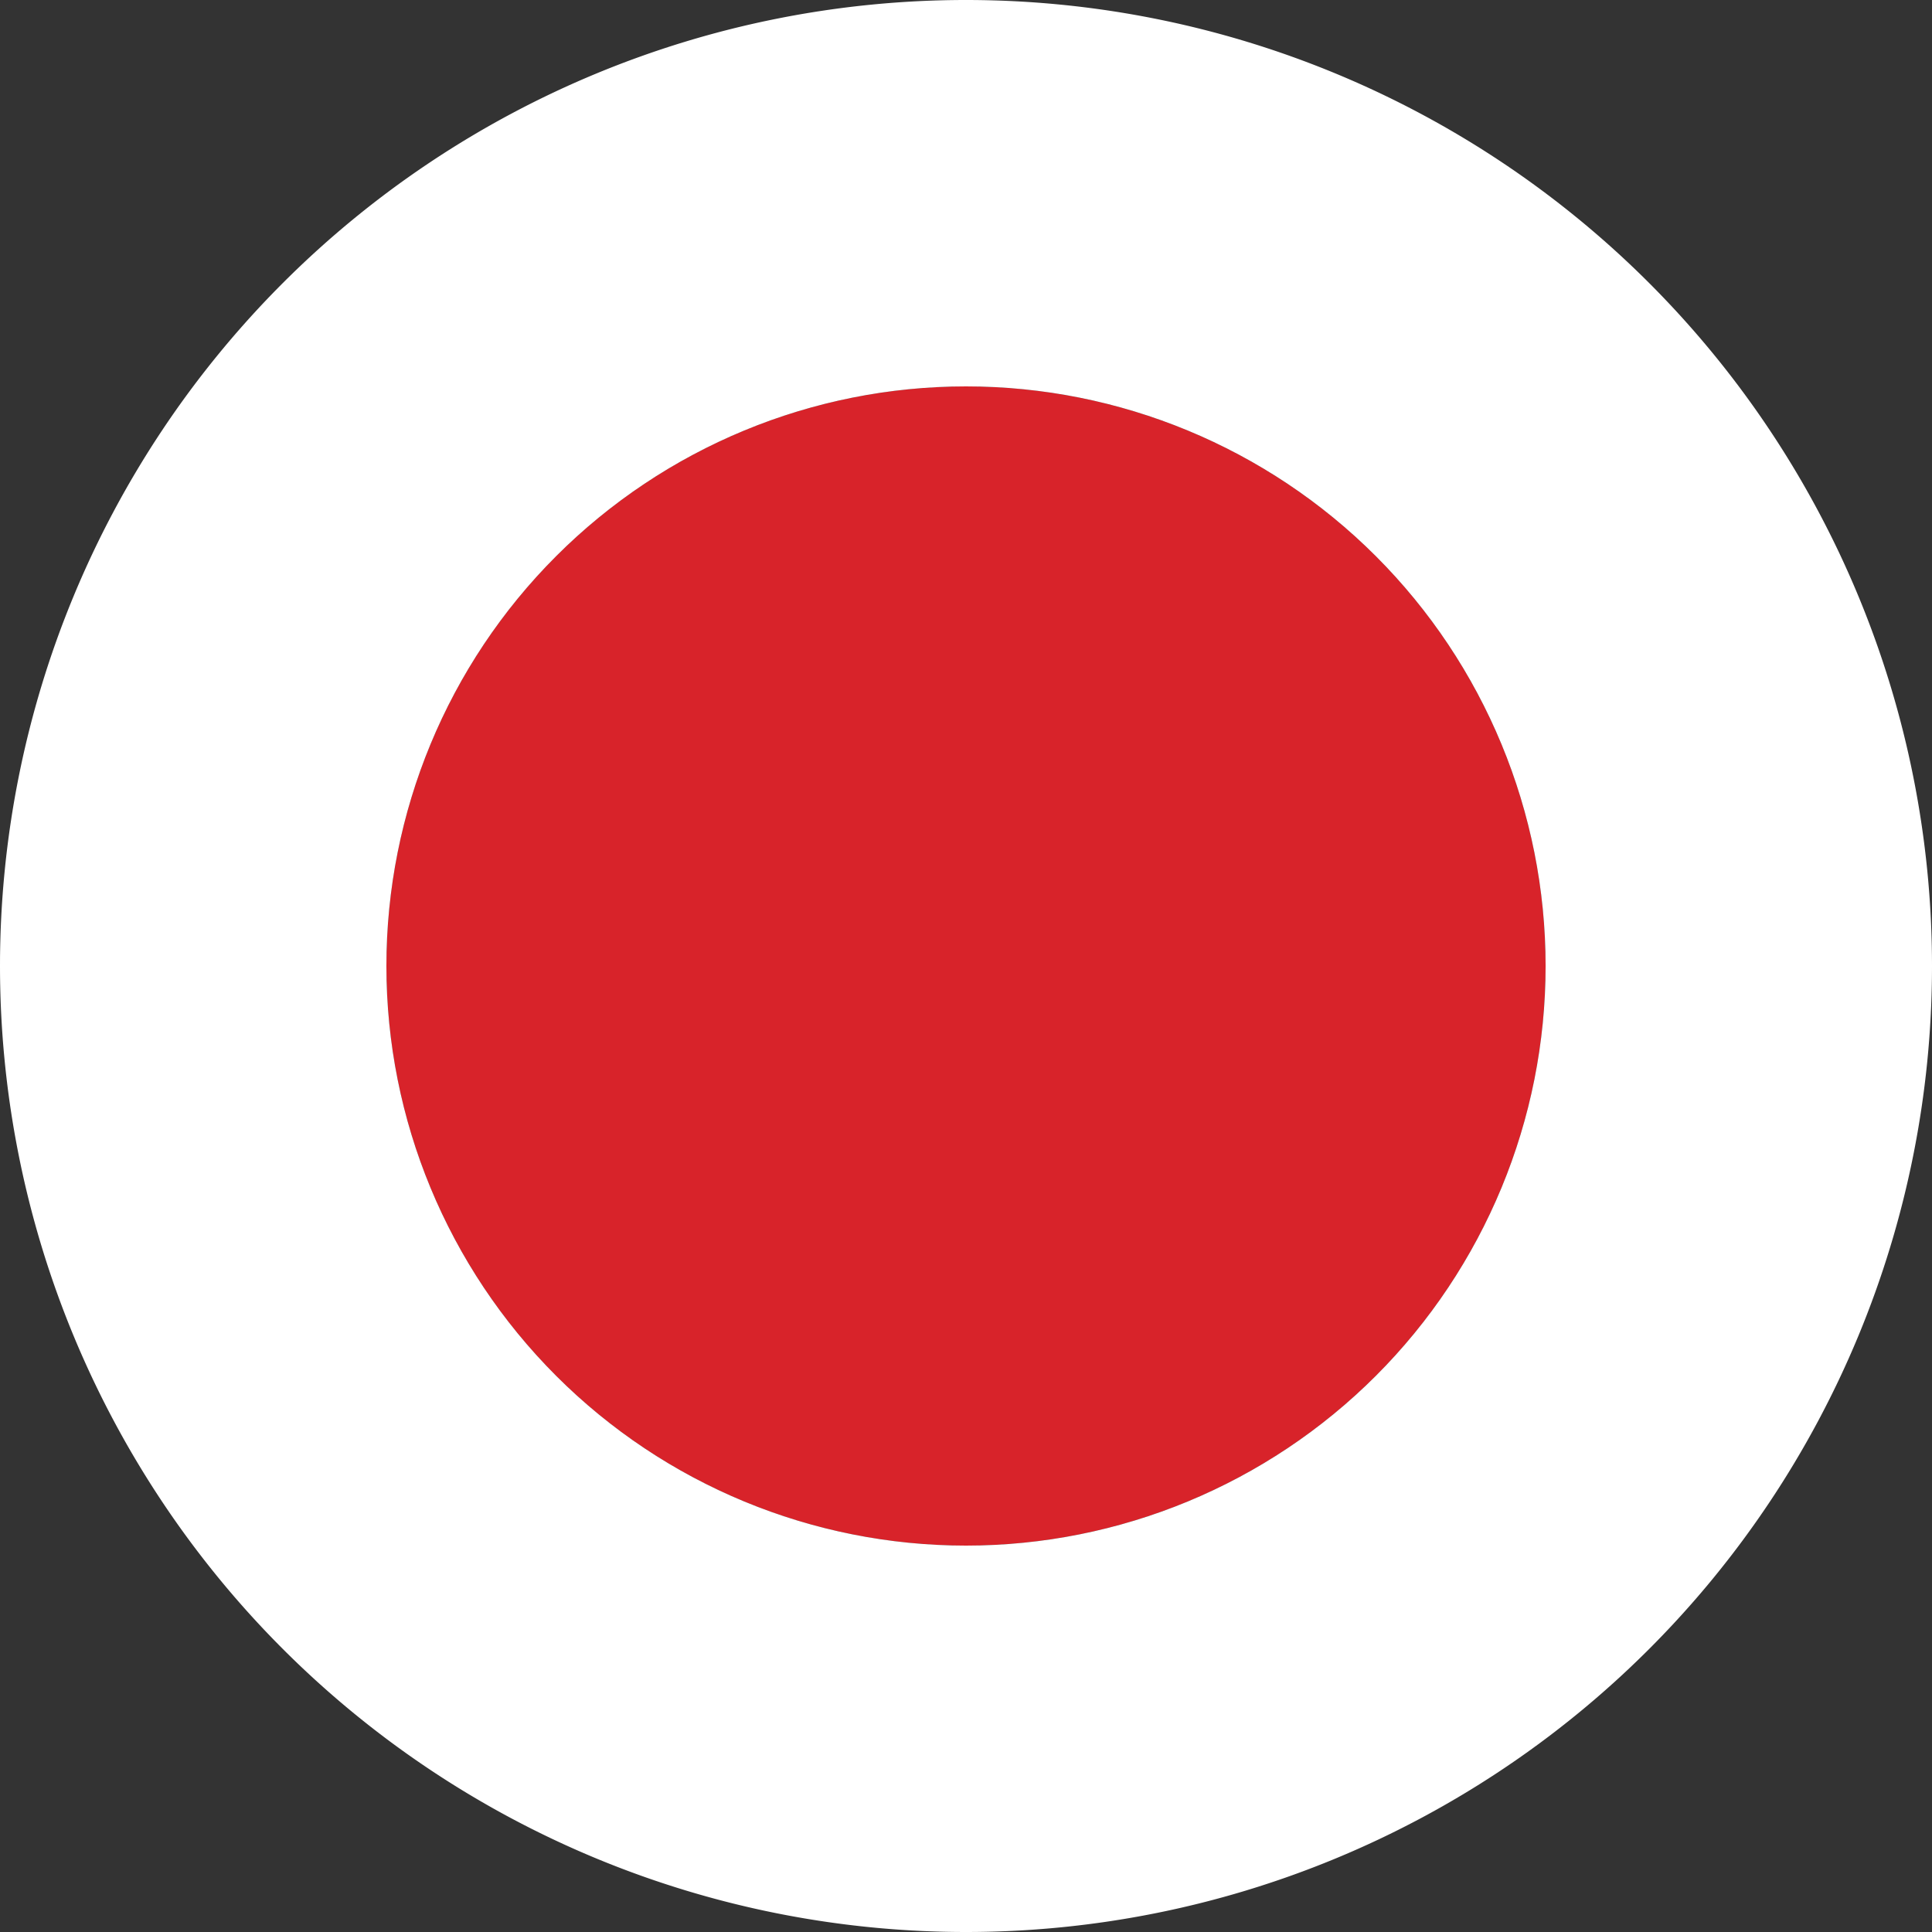 <svg xmlns="http://www.w3.org/2000/svg" width="10" height="10" viewBox="0 0 10 10"><rect x="0" y="0" width="10" height="10" fill="#333333" stroke="none"/><defs><clipPath id="nwy7a"><path fill="#fff" d="M0 10V0h10v10zm2-5a3 3 0 1 0 6 0 3 3 0 0 0-6 0z"/></clipPath></defs><g><g><path fill="#d8232a" d="M5 2a3 3 0 1 1 0 6 3 3 0 0 1 0-6z"/><path fill="none" stroke="#fff" stroke-linecap="round" stroke-linejoin="round" stroke-miterlimit="20" stroke-width="4" d="M5 2a3 3 0 1 1 0 6 3 3 0 0 1 0-6z" clip-path="url(&quot;#nwy7a&quot;)"/></g></g></svg>
